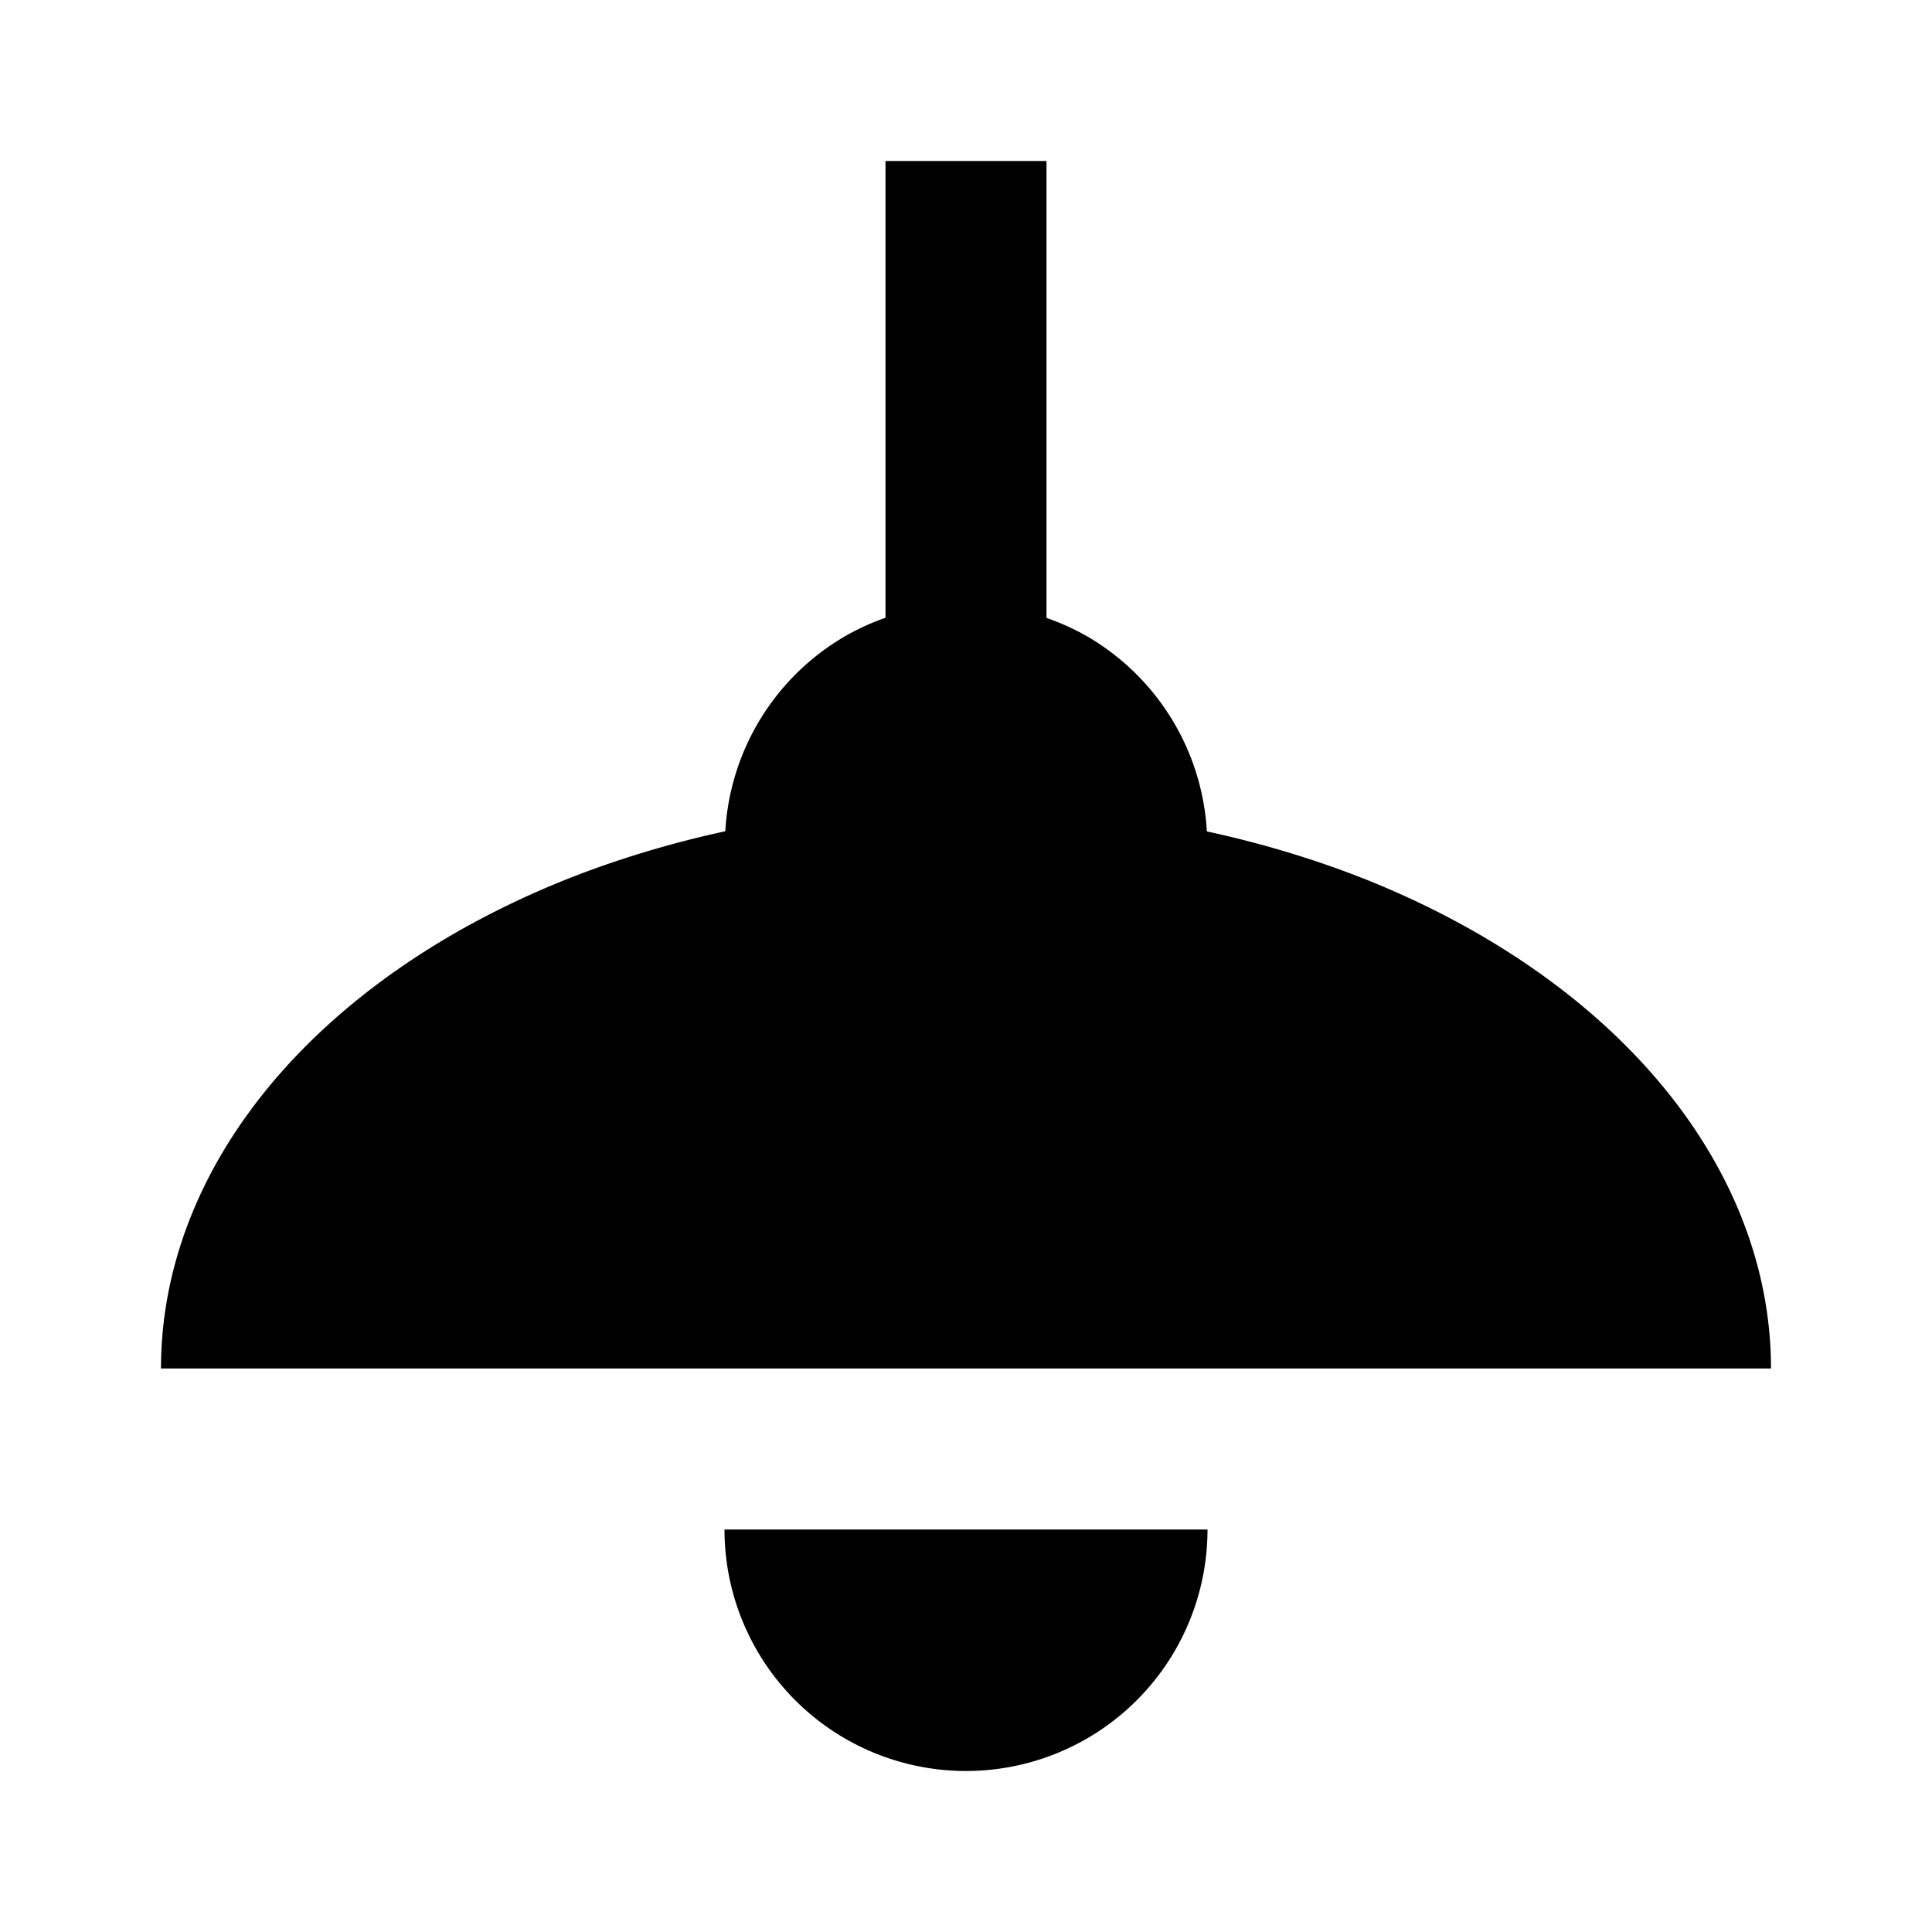 <?xml version="1.0" encoding="UTF-8"?>
<!DOCTYPE svg PUBLIC "-//W3C//DTD SVG 1.1//EN" "http://www.w3.org/Graphics/SVG/1.1/DTD/svg11.dtd">
<svg xmlns="http://www.w3.org/2000/svg" xmlns:xlink="http://www.w3.org/1999/xlink" version="1.1"  width="24" height="24" viewBox="0 0 24 24">
    <path fill="#000000" d="M 11 2 L 11 7.674 A 3 3 0 0 0 10.5 7.902 A 3 3 0 0 0 9.01 10.326 A 10 7 0 0 0 7 10.938 A 10 7 0 0 0 2 17 L 12 17 L 22 17 A 10 7 0 0 0 17 10.938 A 10 7 0 0 0 14.992 10.328 A 3 3 0 0 0 13.5 7.902 A 3 3 0 0 0 13 7.676 L 13 2 L 11 2 z M 9 19 A 3 3 0 0 0 10.5 21.598 A 3 3 0 0 0 13.5 21.598 A 3 3 0 0 0 15 19 L 12 19 L 9 19 z " />
</svg>